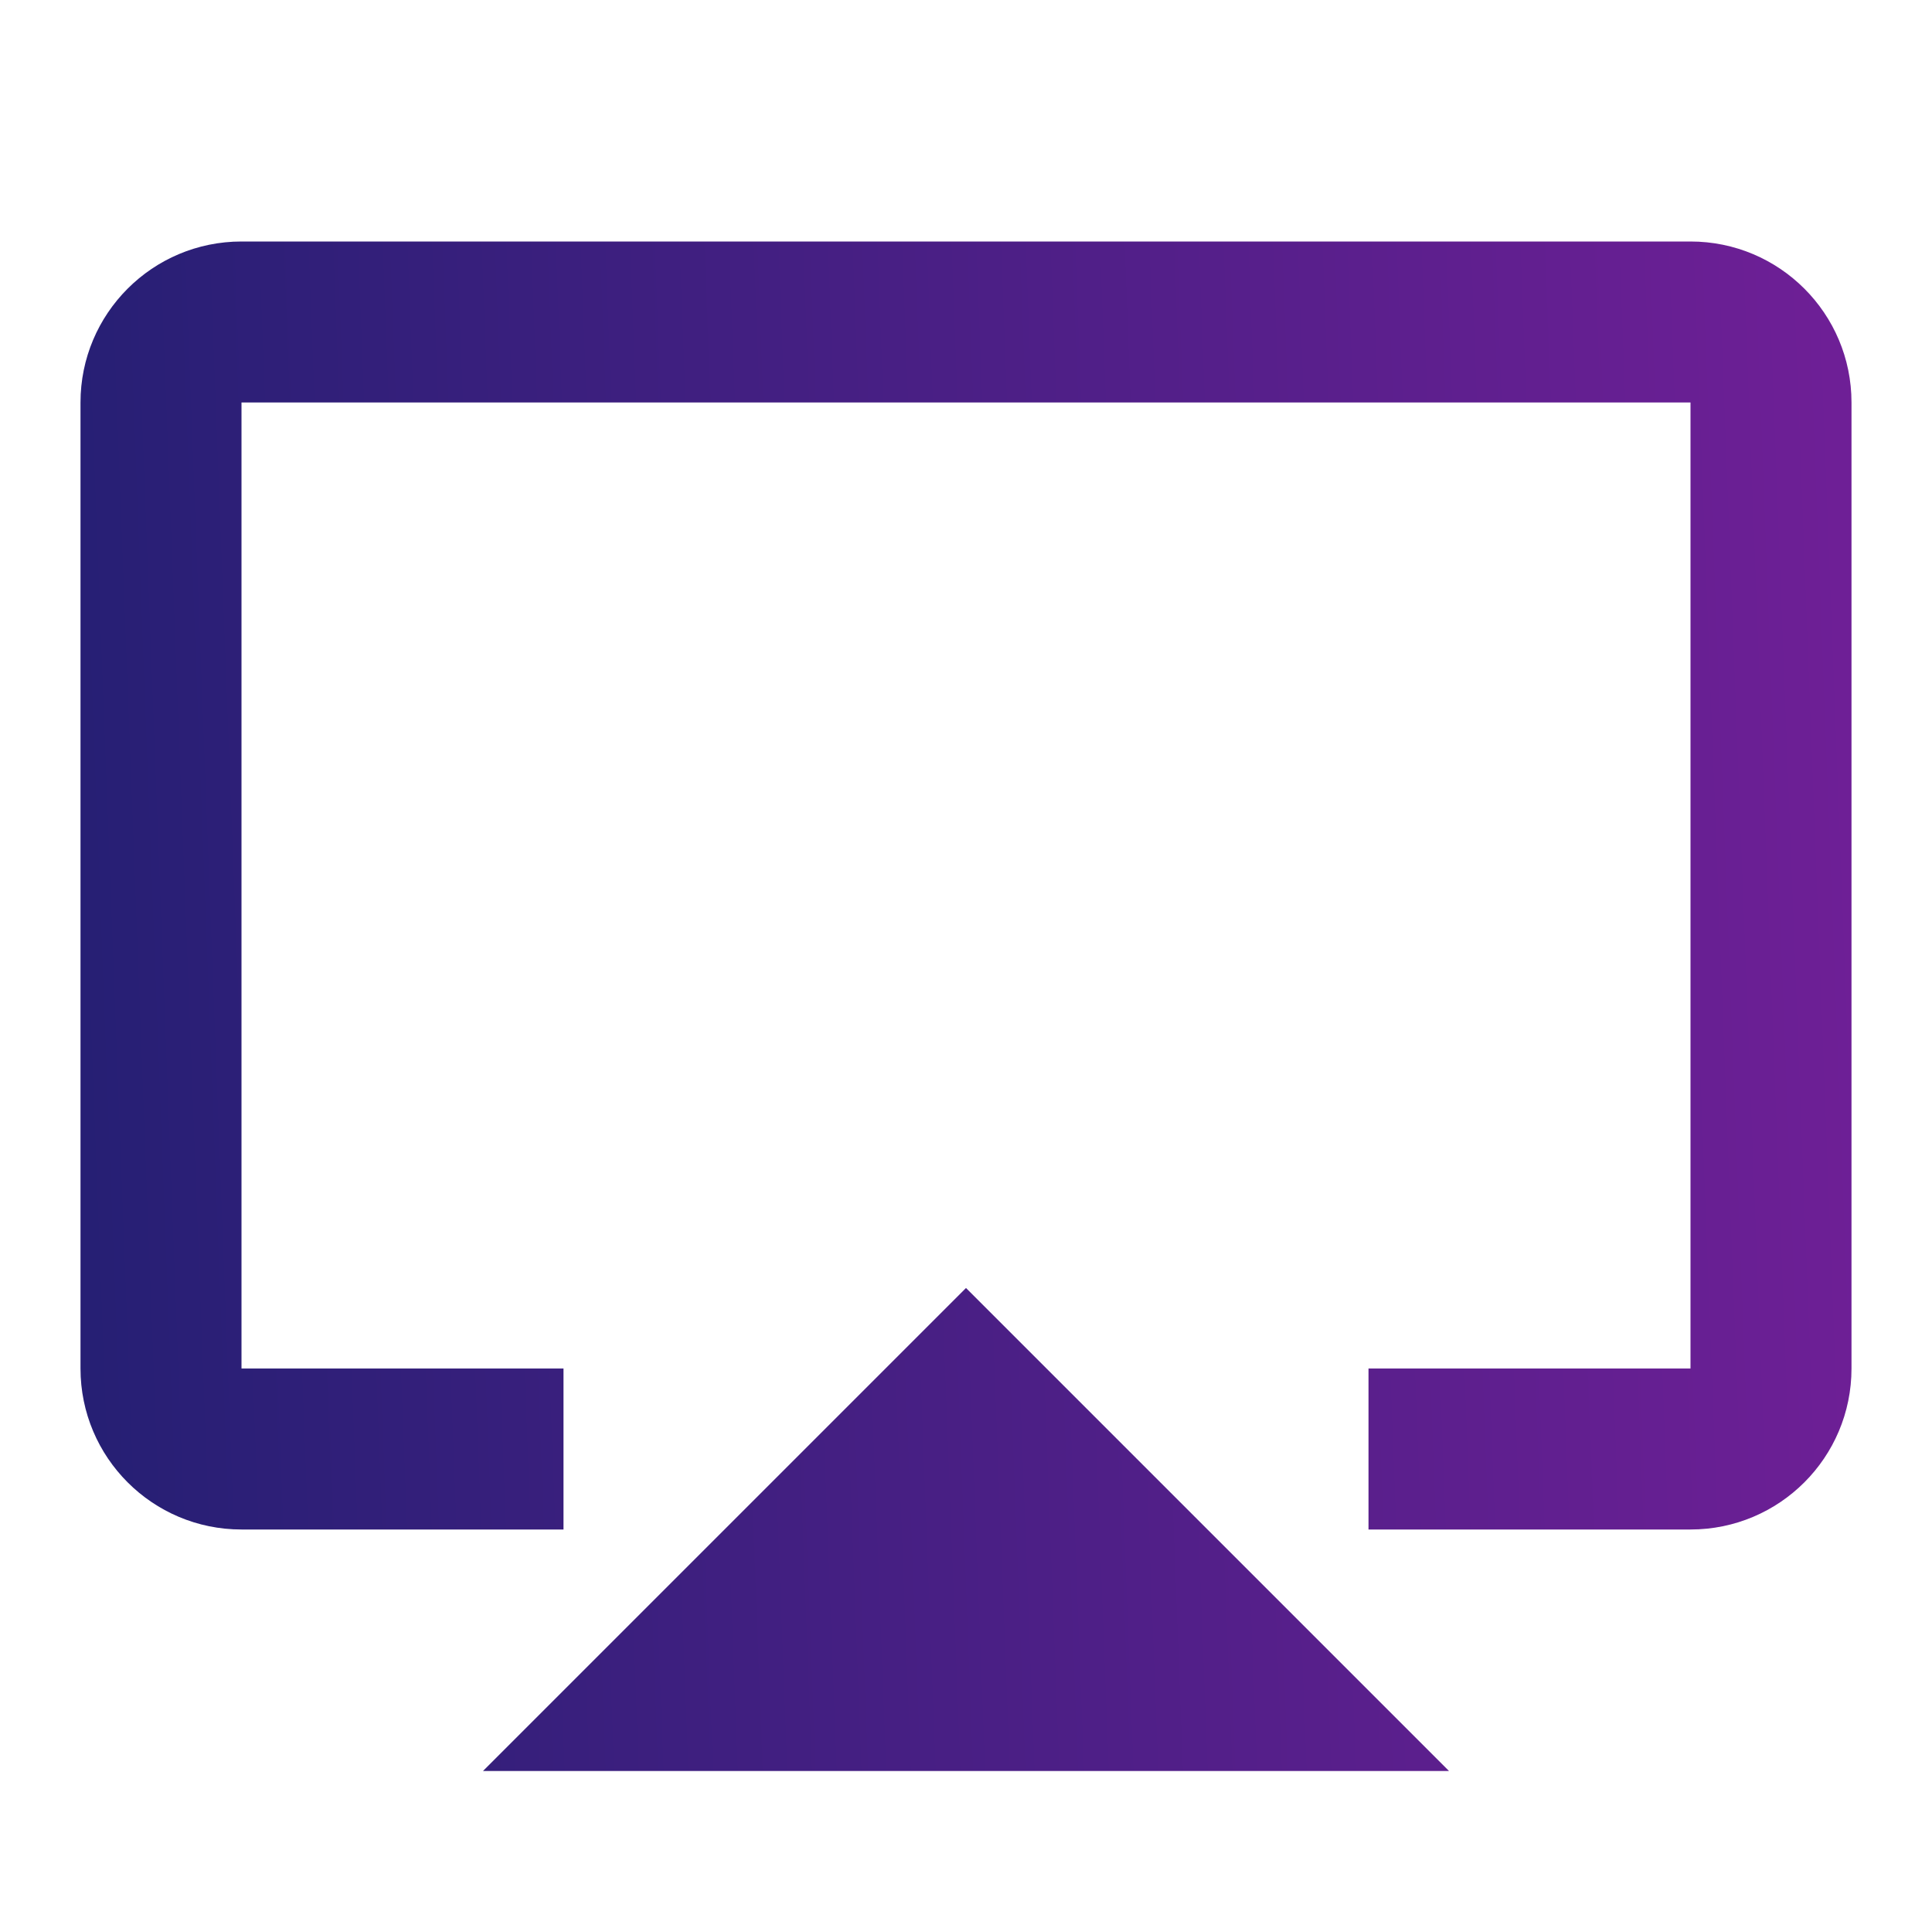 <svg width="24" height="24" viewBox="0 0 24 24" fill="none" xmlns="http://www.w3.org/2000/svg">
<path d="M18 22H6L12 16L18 22ZM7 19H3C1.895 19 1 18.105 1 17V5C1 3.895 1.895 3 3 3H21C22.105 3 23 3.895 23 5V17C23 18.105 22.105 19 21 19H17V17H21V5H3V17H7V19Z" fill="url(#paint0_linear)"/>
<defs>
<linearGradient id="paint0_linear" x1="1" y1="13.26" x2="27.683" y2="12.241" gradientUnits="userSpaceOnUse">
<stop stop-color="#261F74"/>
<stop offset="1" stop-color="#7D1F9D"/>
</linearGradient>
</defs>
</svg>
